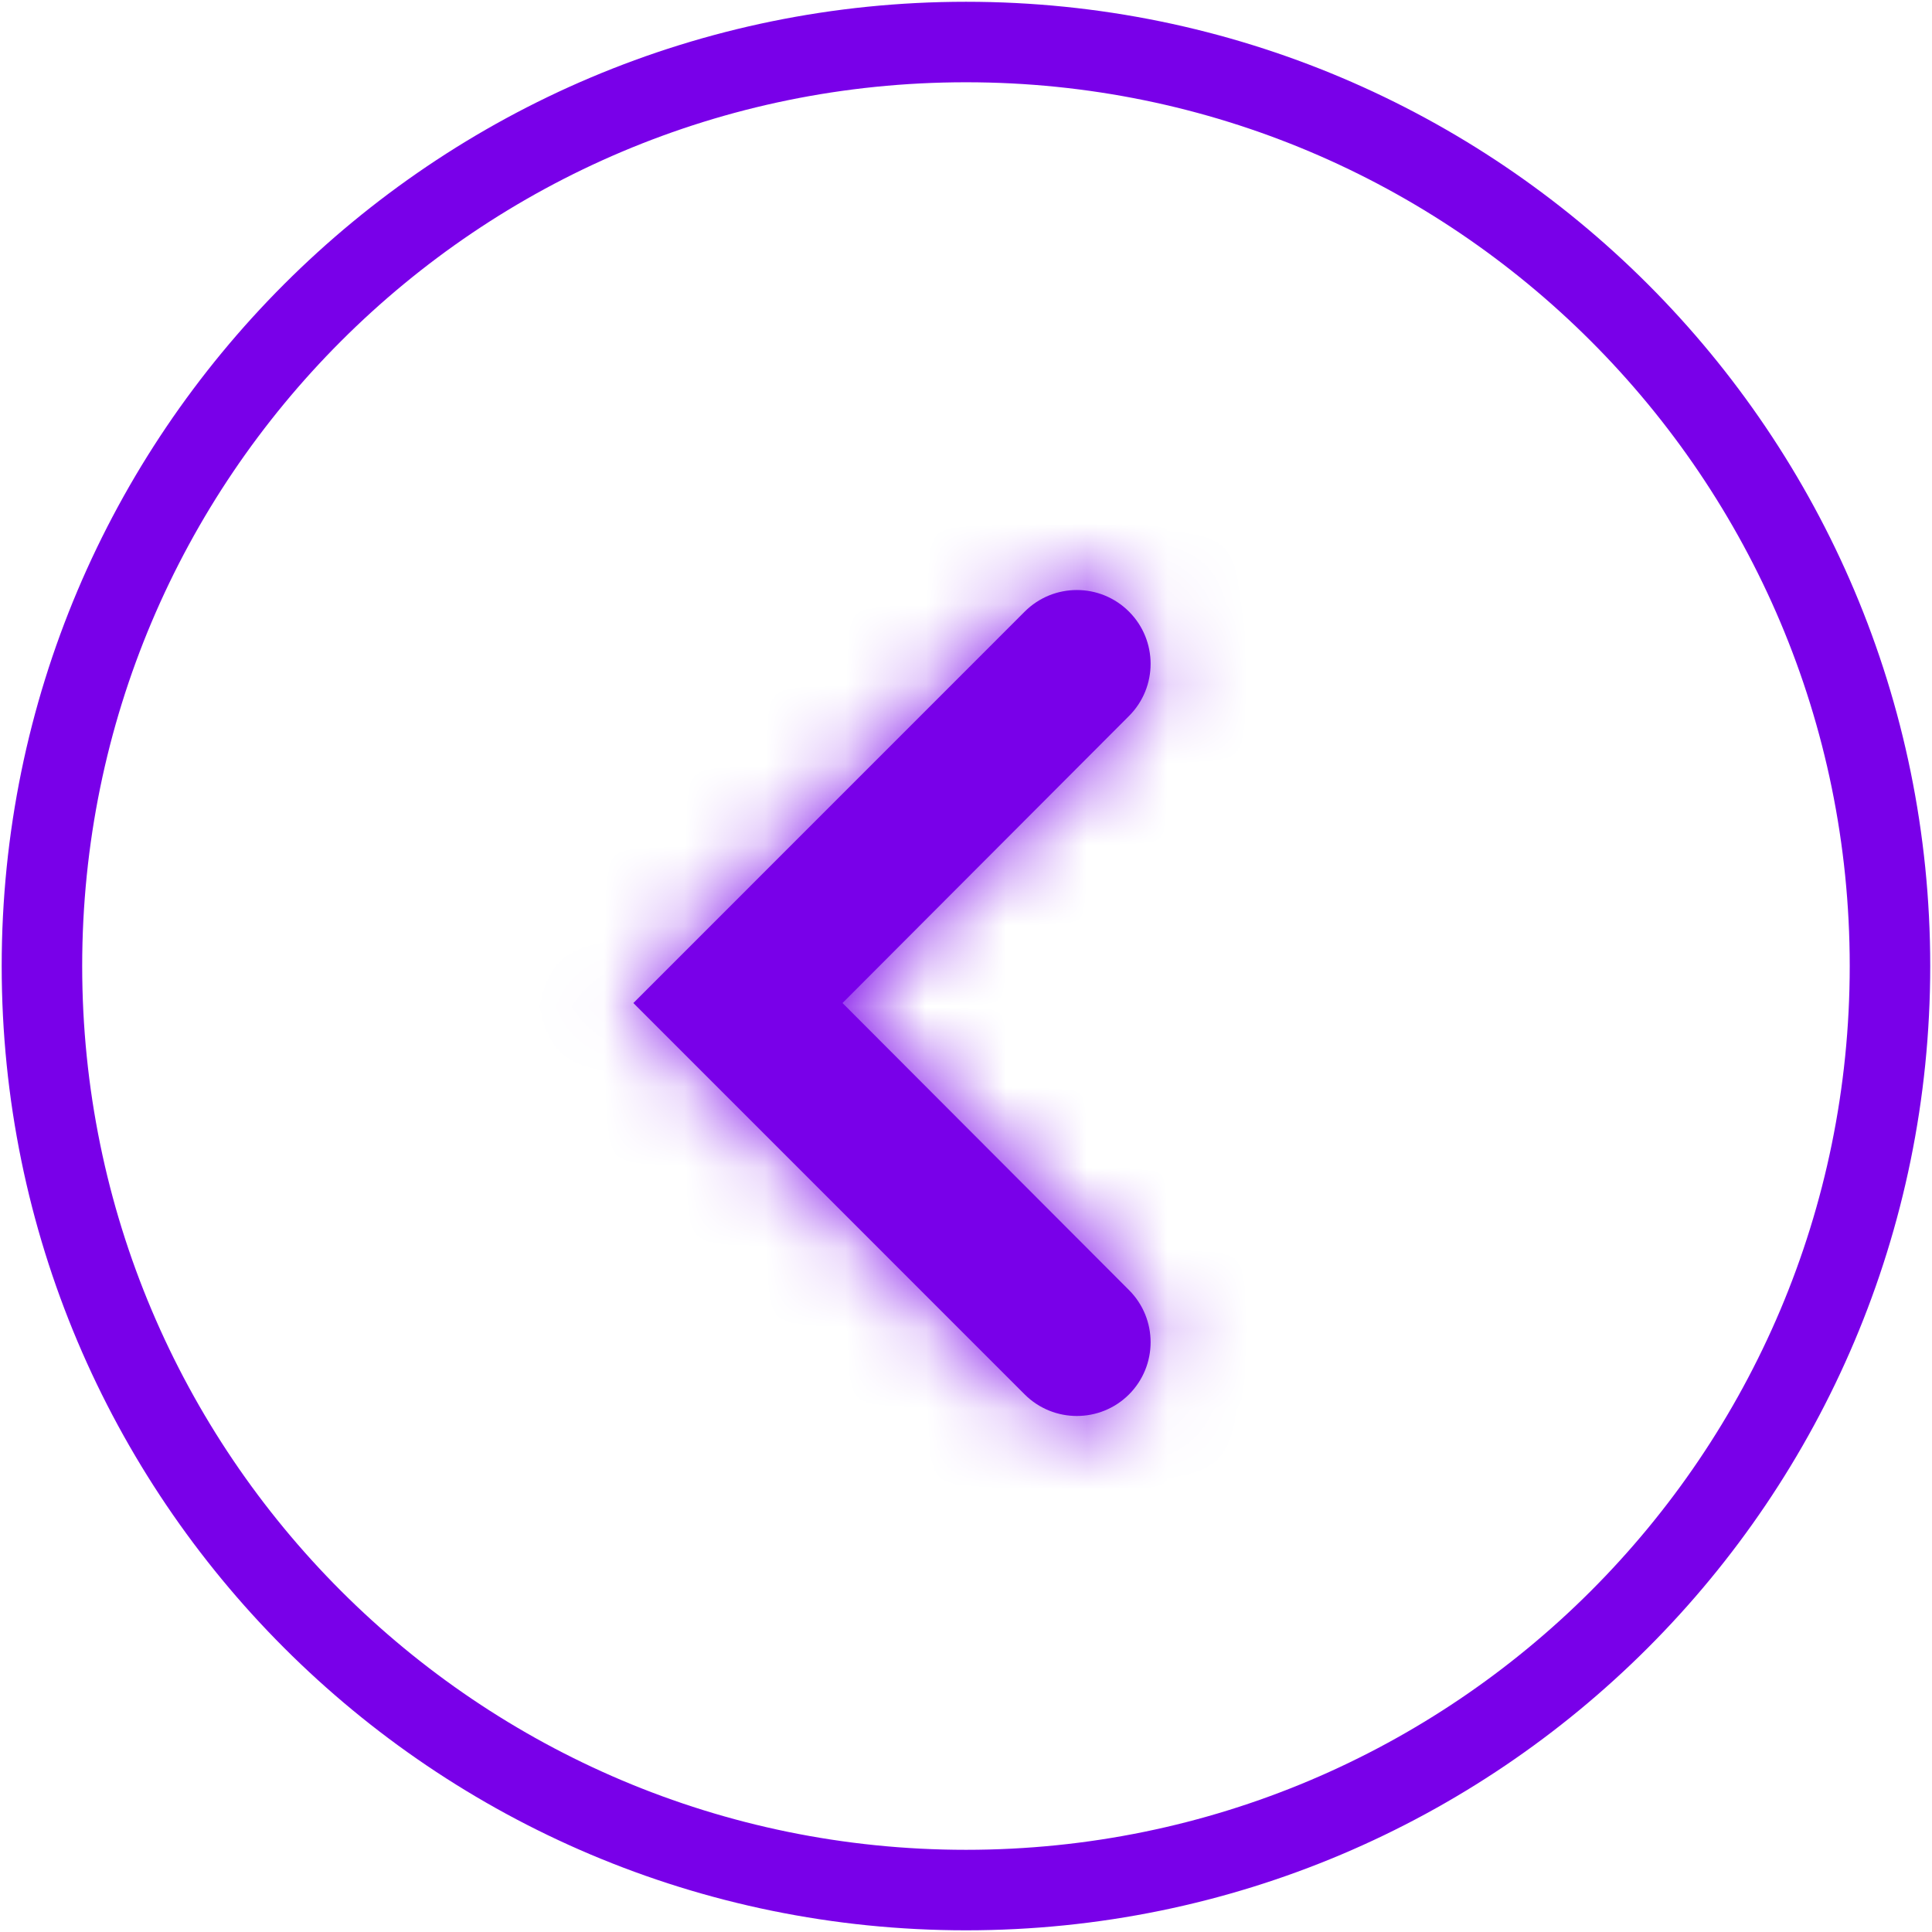 <svg width="24" height="24" viewBox="0 0 24 24" fill="none" xmlns="http://www.w3.org/2000/svg">
<path fill-rule="evenodd" clip-rule="evenodd" d="M12 23.479C18.339 23.479 23.478 18.34 23.478 12C23.478 5.661 18.339 0.522 12 0.522C5.66 0.522 0.521 5.661 0.521 12C0.521 18.34 5.66 23.479 12 23.479Z" stroke="#7900E9"/>
<path fill-rule="evenodd" clip-rule="evenodd" d="M12.729 7.598C13.087 7.24 13.667 7.24 14.025 7.598C14.382 7.955 14.383 8.535 14.026 8.893L10.466 12.46L14.026 16.027C14.383 16.385 14.382 16.964 14.025 17.322C13.667 17.679 13.087 17.679 12.729 17.322L7.868 12.46L12.729 7.598Z" fill="#7900E9"/>
<mask id="mask0_3629_23757" style="mask-type:alpha" maskUnits="userSpaceOnUse" x="7" y="7" width="8" height="11">
<path fill-rule="evenodd" clip-rule="evenodd" d="M12.729 7.598C13.087 7.24 13.667 7.24 14.025 7.598C14.382 7.955 14.383 8.535 14.026 8.893L10.466 12.46L14.026 16.027C14.383 16.385 14.382 16.964 14.025 17.322C13.667 17.679 13.087 17.679 12.729 17.322L7.868 12.46L12.729 7.598Z" fill="white"/>
</mask>
<g mask="url(#mask0_3629_23757)">
<rect x="0.521" y="1.44" width="22.038" height="22.038" fill="#7900E9"/>
</g>
</svg>
